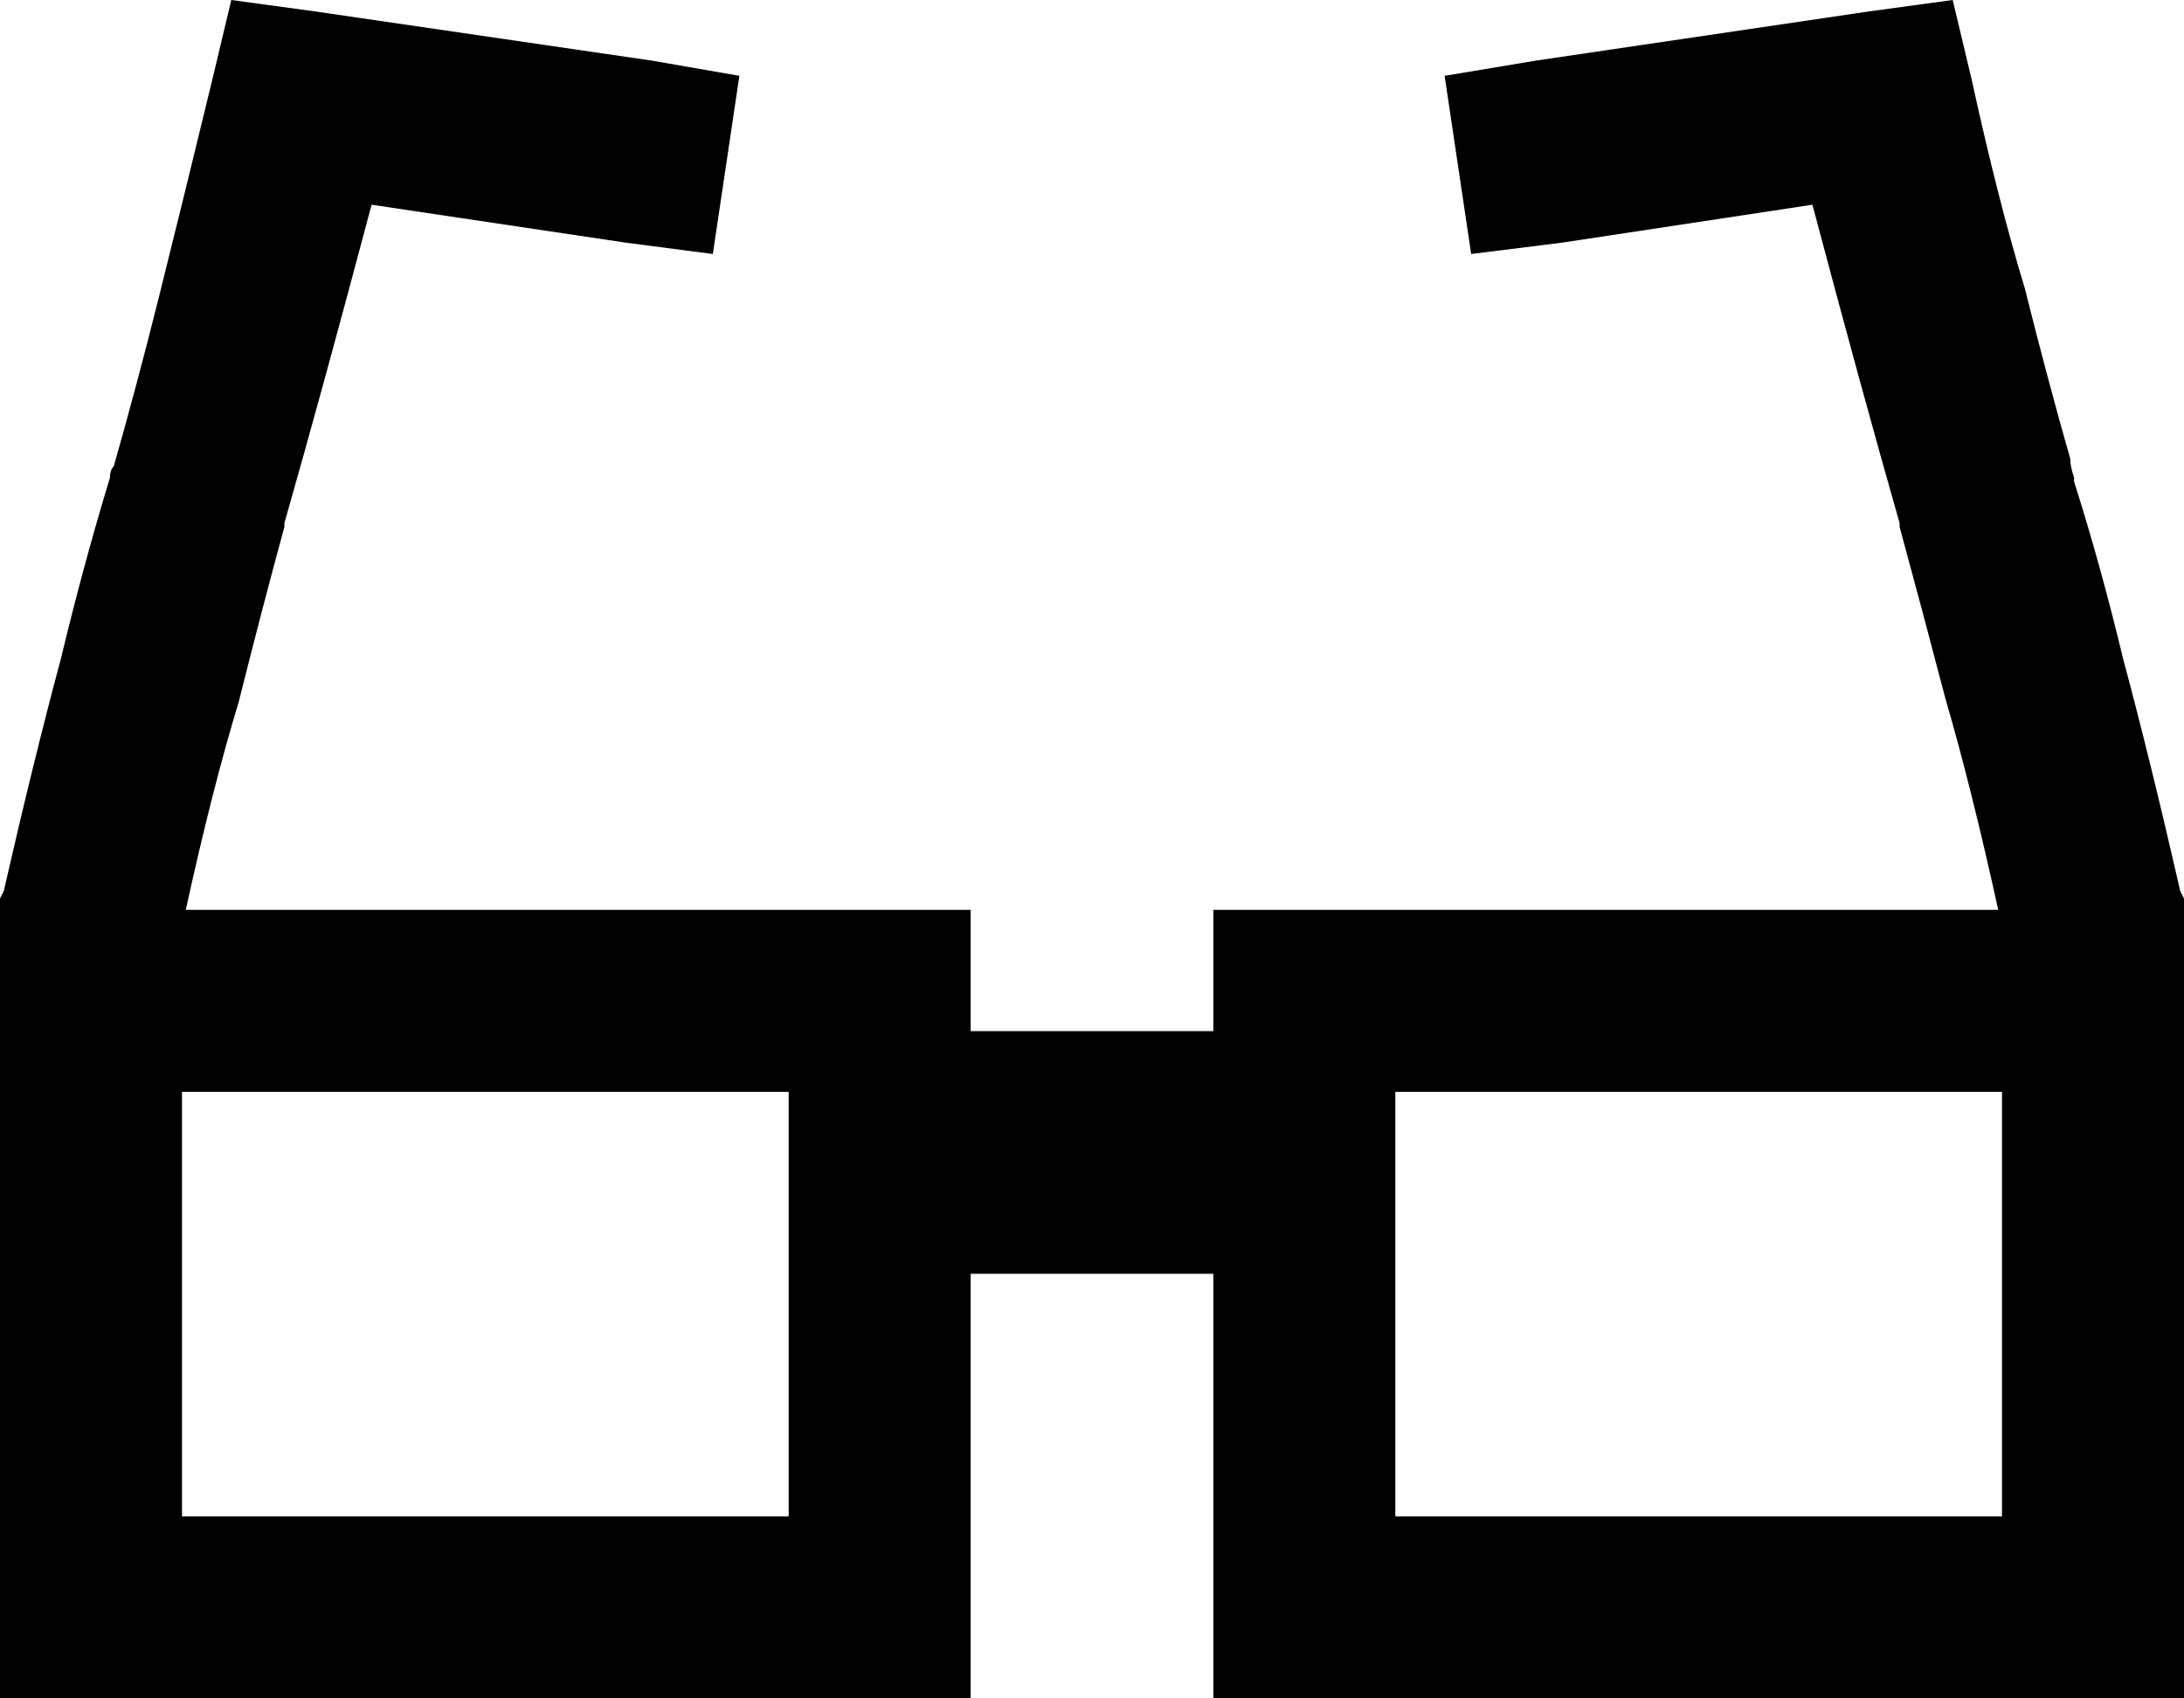 <svg xmlns="http://www.w3.org/2000/svg" viewBox="0 0 576 448">
  <path d="M 61 0 L 83 3 L 61 0 L 83 3 L 172 16 L 172 16 L 195 20 L 195 20 L 188 67 L 188 67 L 165 64 L 165 64 L 98 54 L 98 54 Q 85 103 75 138 Q 75 138 75 138 Q 75 138 75 138 L 75 139 L 75 139 Q 69 161 63 185 Q 56 208 49 240 L 232 240 L 256 240 L 256 264 L 256 264 L 256 272 L 256 272 L 320 272 L 320 272 L 320 264 L 320 264 L 320 240 L 320 240 L 344 240 L 527 240 Q 520 208 513 184 Q 507 161 501 139 L 501 138 L 501 138 Q 501 138 501 138 Q 501 138 501 138 Q 501 138 501 138 Q 501 138 501 138 Q 501 138 501 138 Q 501 138 501 138 Q 491 103 478 54 L 412 64 L 412 64 L 388 67 L 388 67 L 381 20 L 381 20 L 405 16 L 405 16 L 493 3 L 493 3 L 515 0 L 515 0 L 520 21 L 520 21 Q 527 53 534 76 Q 540 100 546 121 Q 546 123 547 126 L 547 127 L 547 127 Q 554 149 560 174 Q 567 200 575 235 L 576 237 L 576 237 L 576 240 L 576 240 Q 576 240 576 240 L 576 264 L 576 264 L 576 320 L 576 320 L 576 344 L 576 344 L 576 424 L 576 424 L 576 448 L 576 448 L 552 448 L 320 448 L 320 424 L 320 424 L 320 336 L 320 336 L 256 336 L 256 336 L 256 424 L 256 424 L 256 448 L 256 448 L 232 448 L 0 448 L 0 424 L 0 424 L 0 344 L 0 344 L 0 320 L 0 320 L 0 264 L 0 264 L 0 240 L 0 240 Q 0 240 0 240 Q 0 240 0 240 L 0 237 L 0 237 L 1 235 L 1 235 Q 9 200 16 174 Q 22 149 29 126 L 29 126 L 29 126 Q 29 124 30 123 Q 36 102 42 78 Q 48 54 56 21 L 61 0 L 61 0 Z M 528 288 L 368 288 L 528 288 L 368 288 L 368 304 L 368 304 L 368 400 L 368 400 L 528 400 L 528 400 L 528 344 L 528 344 L 528 320 L 528 320 L 528 288 L 528 288 Z M 48 320 L 48 344 L 48 320 L 48 344 L 48 400 L 48 400 L 208 400 L 208 400 L 208 304 L 208 304 L 208 288 L 208 288 L 48 288 L 48 288 L 48 320 L 48 320 Z" />
</svg>